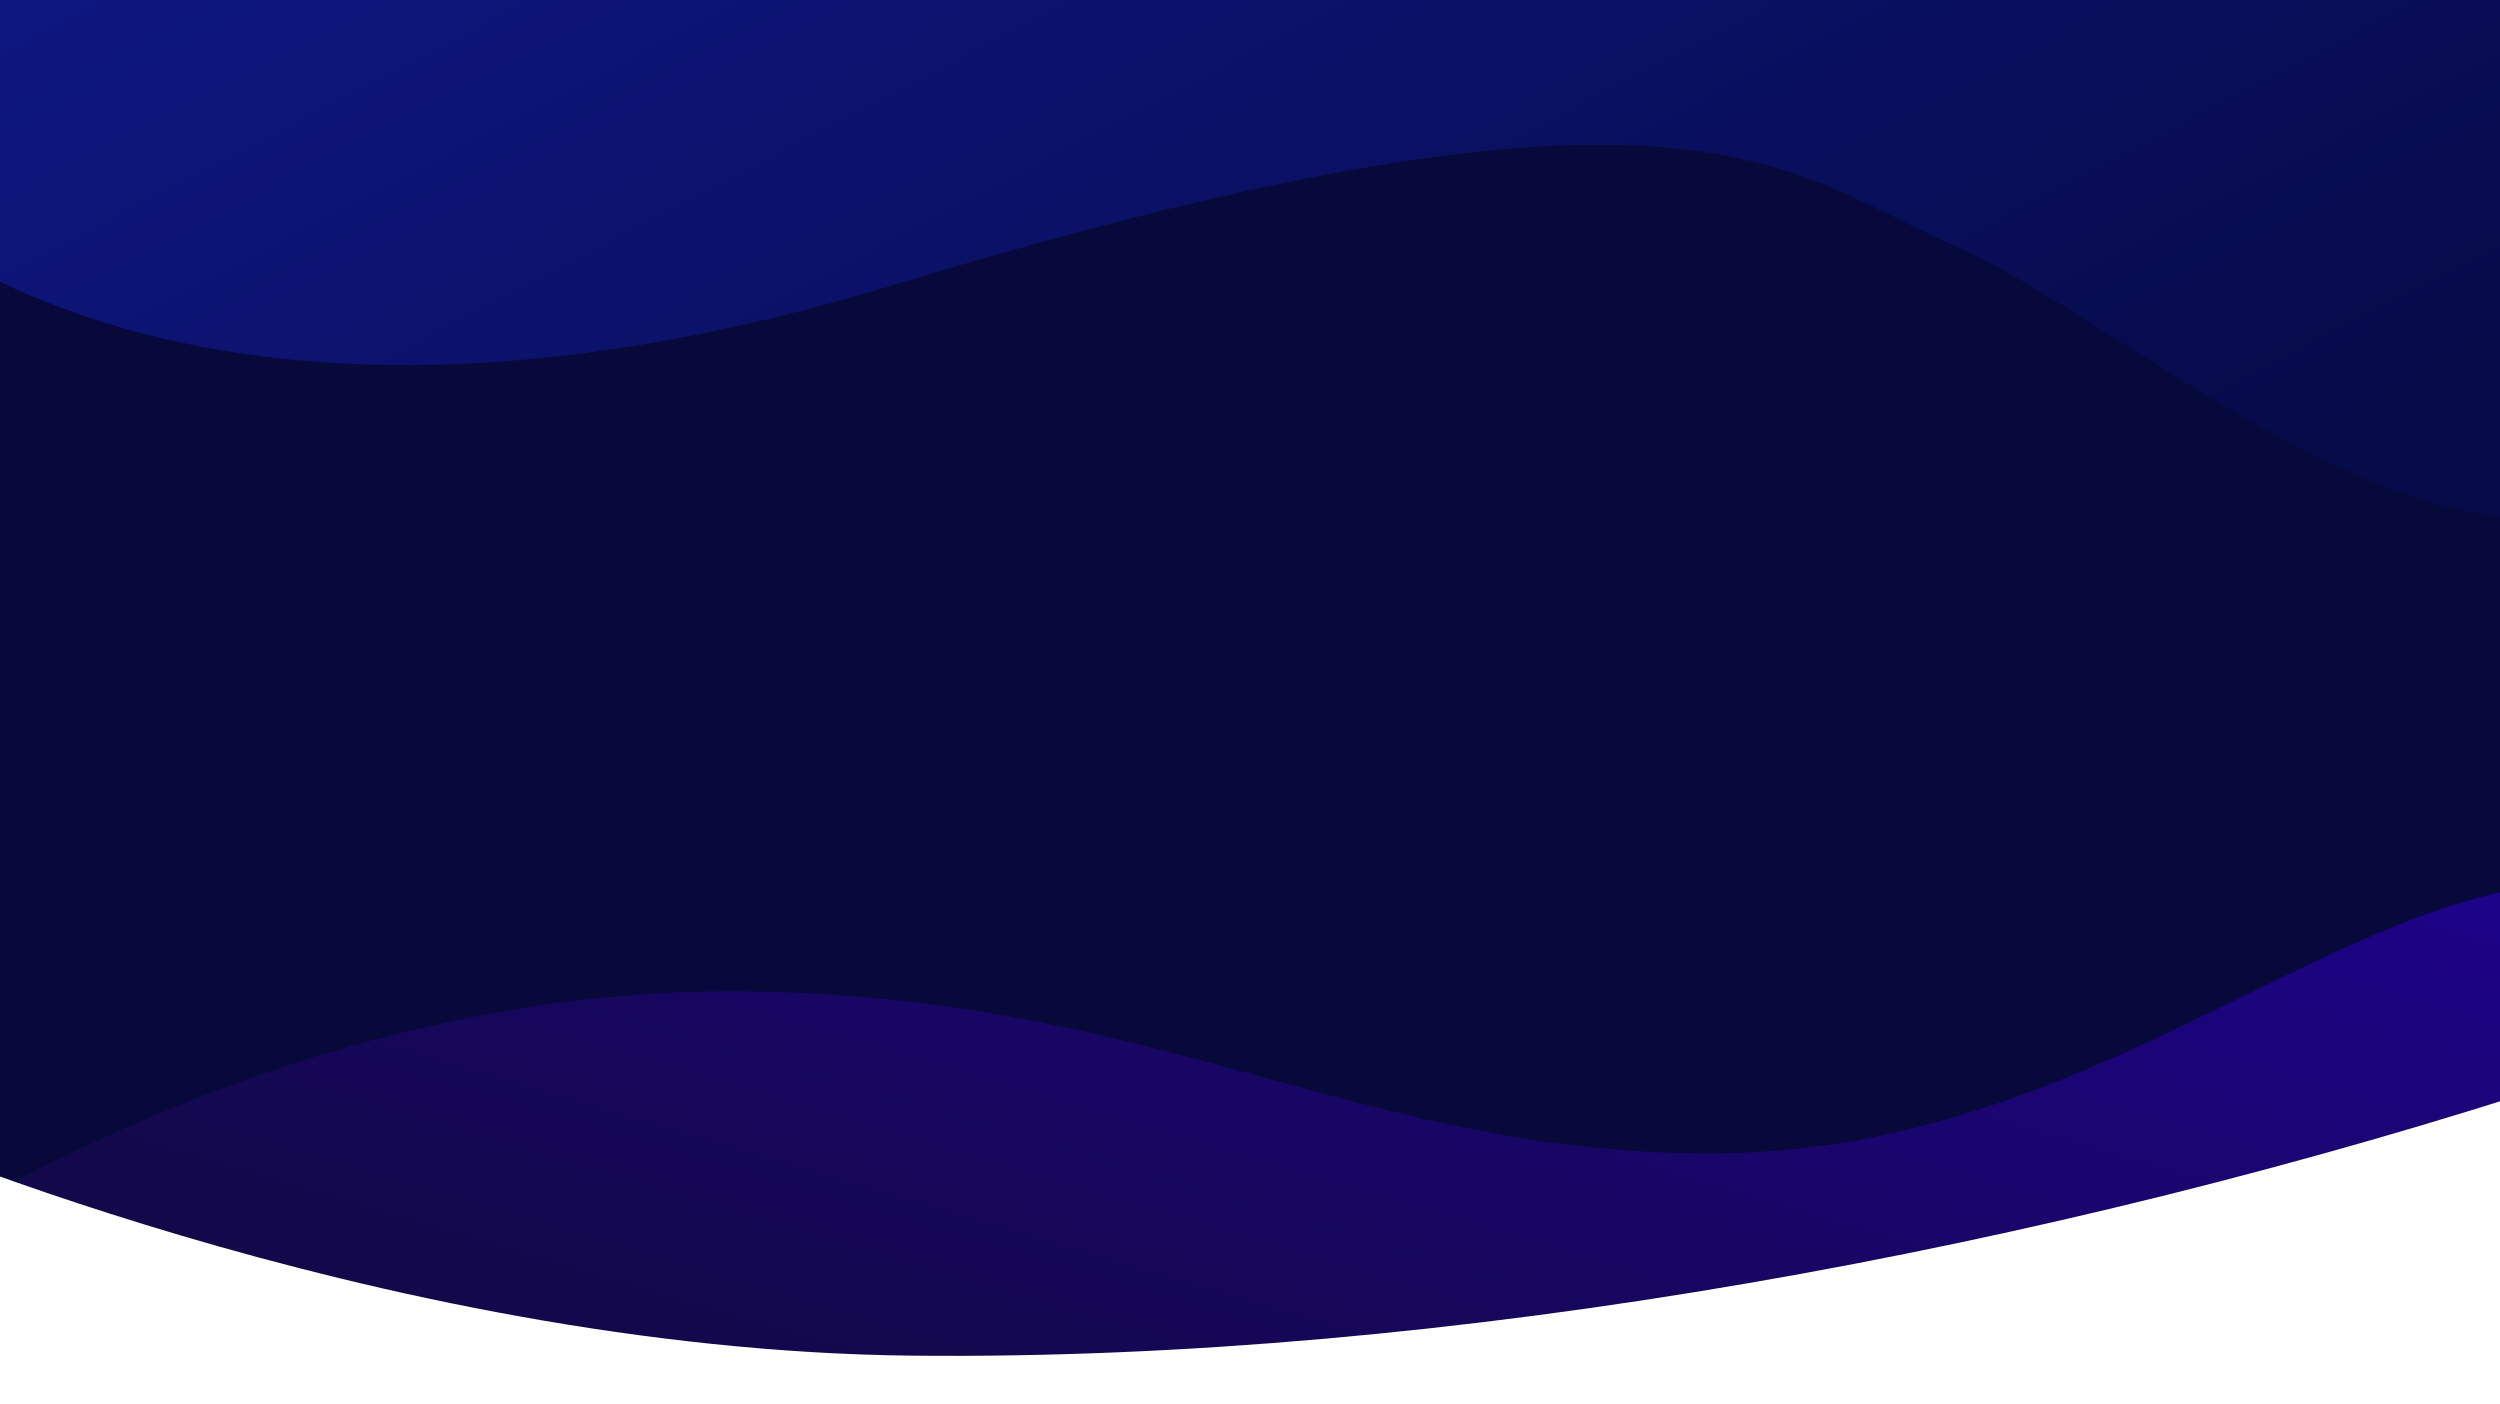 <svg xmlns="http://www.w3.org/2000/svg" xmlns:xlink="http://www.w3.org/1999/xlink" viewBox="0 0 1366 767"><defs><style>.a{clip-path:url(#h);}.b{fill:#07093b;}.c,.d{opacity:0.7;}.c{fill:url(#a);}.d{fill:url(#d);}.e{fill:#fff;}.f{filter:url(#e);}.g{filter:url(#b);}</style><linearGradient id="a" x1="0.168" y1="0.892" x2="1.131" y2="0.3" gradientUnits="objectBoundingBox"><stop offset="0" stop-color="#18084c"/><stop offset="1" stop-color="#2700a7"/></linearGradient><filter id="b" x="-43.372" y="473.39" width="1454.332" height="279.61" filterUnits="userSpaceOnUse"><feOffset dy="-3" input="SourceAlpha"/><feGaussianBlur stdDeviation="3" result="c"/><feFlood flood-opacity="0.161"/><feComposite operator="in" in2="c"/><feComposite in="SourceGraphic"/></filter><linearGradient id="d" x1="0.992" y1="0.5" x2="0.01" y2="0.04" gradientUnits="objectBoundingBox"><stop offset="0" stop-color="#060b4f"/><stop offset="1" stop-color="#121da3"/></linearGradient><filter id="e" x="-111.57" y="-43.167" width="1572.976" height="334.572" filterUnits="userSpaceOnUse"><feOffset dy="3" input="SourceAlpha"/><feGaussianBlur stdDeviation="3" result="f"/><feFlood flood-opacity="0.161"/><feComposite operator="in" in2="f"/><feComposite in="SourceGraphic"/></filter><clipPath id="h"><rect width="1366" height="767"/></clipPath></defs><g id="g" class="a"><rect class="b" width="1366" height="752"/><g class="g" transform="matrix(1, 0, 0, 1, 0, 0)"><path class="c" d="M-1533.064,2235.434v-74.092s196.138-128.152,431.7-128.268,348.562,91.815,545.974,88.445,330.087-140.484,458.661-147.7c-.192,95.068,0,261.61,0,261.61Z" transform="translate(1498.69 -1488.43)"/></g><g class="f" transform="matrix(1, 0, 0, 1, 0, 0)"><path class="d" d="M-2115.57,1184.679s153.484,210.679,591.351,77.891,487.913-60.576,580.207-20.743,280.909,213.137,383.417,120.888c-1.311-96.08,0-289.881,0-289.881H-2115.57Z" transform="translate(2013 -1110)"/></g><path class="e" d="M831.357,2079.188s283.864,125.781,577.891,128.87,622.12-58.216,905.65-151.09c34.865,139.537,32.048,271.136,32.048,271.136H831.357Z" transform="translate(-911 -1467.326)"/></g></svg>